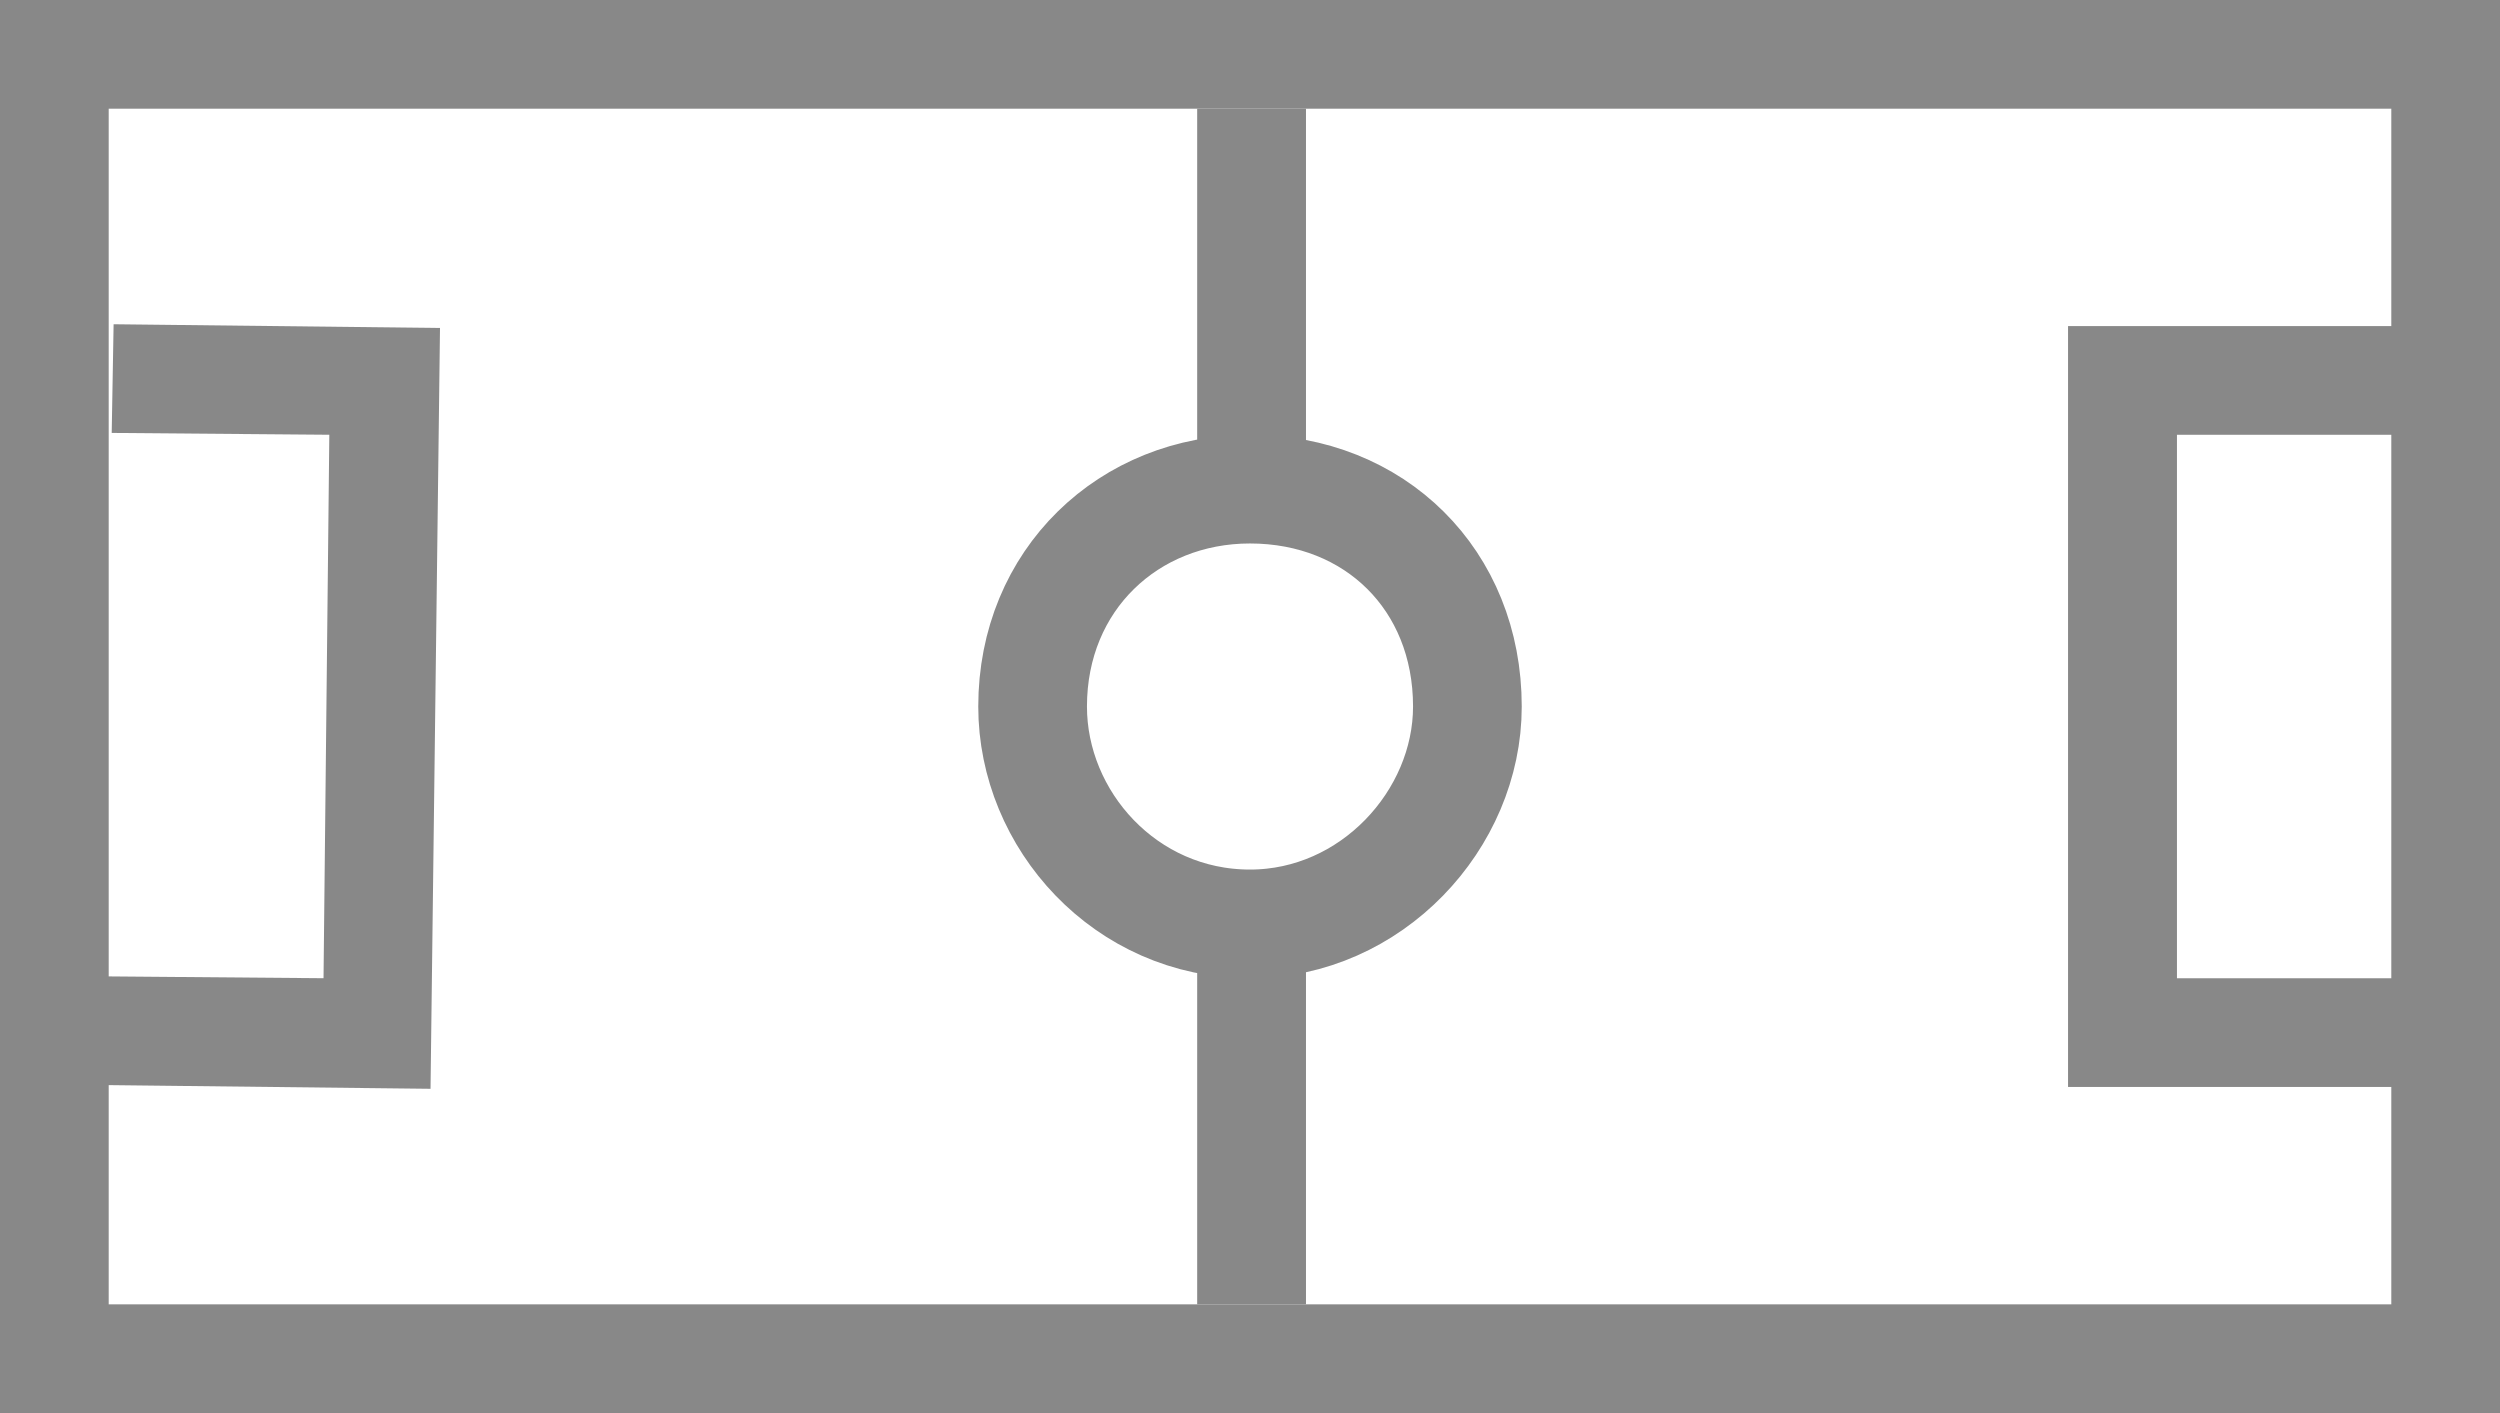 <svg width="23px" height="13px" viewBox="0 0 23 13" version="1.1" xmlns="http://www.w3.org/2000/svg">
    <g id="Match-Live-Icons" stroke="none" stroke-width="1" fill="none" fill-rule="evenodd">
        <g transform="translate(-54, -20)" id="ML-/-SoccerBW">
            <g transform="translate(54, 20)">
                <polygon id="Shape" stroke="#888888" stroke-width="1" points="22.5 0.5 22.5 12.5 0.5 12.5 0.5 0.5"></polygon>
                <rect id="Rectangle-964" fill="#888888" fill-rule="evenodd" x="11.014" y="1" width="1.001" height="3.5"></rect>
                <rect id="Rectangle-964-Copy-13" fill="#888888" fill-rule="evenodd" x="11.014" y="8.5" width="1.001" height="3.5"></rect>
                <polygon id="Rectangle-964" fill="#888888" fill-rule="evenodd" points="22.029 10 19.026 10 19.026 3 22.029 3 22.029 4 20.028 4 20.028 9 22.029 9"></polygon>
                <polygon id="Rectangle-965" fill="#888888" fill-rule="evenodd" transform="translate(2.503, 6.5) rotate(181) translate(-2.503, -6.5) " points="4.022 9.991 1.019 10.009 0.984 3.009 3.987 2.991 3.987 3.991 1.986 4.009 2.02 9.009 4.022 8.991"></polygon>
                <path d="M9.5,6.5 C9.5,5.333 10.385,4.5 11.5,4.5 C12.647,4.5 13.5,5.333 13.5,6.5 C13.5,7.542 12.615,8.5 11.5,8.5 C10.353,8.5 9.5,7.542 9.5,6.5 L9.5,6.5 Z" id="Ellipse" stroke="#888888" stroke-width="1"></path>
            </g>
        </g>
    </g>
</svg>